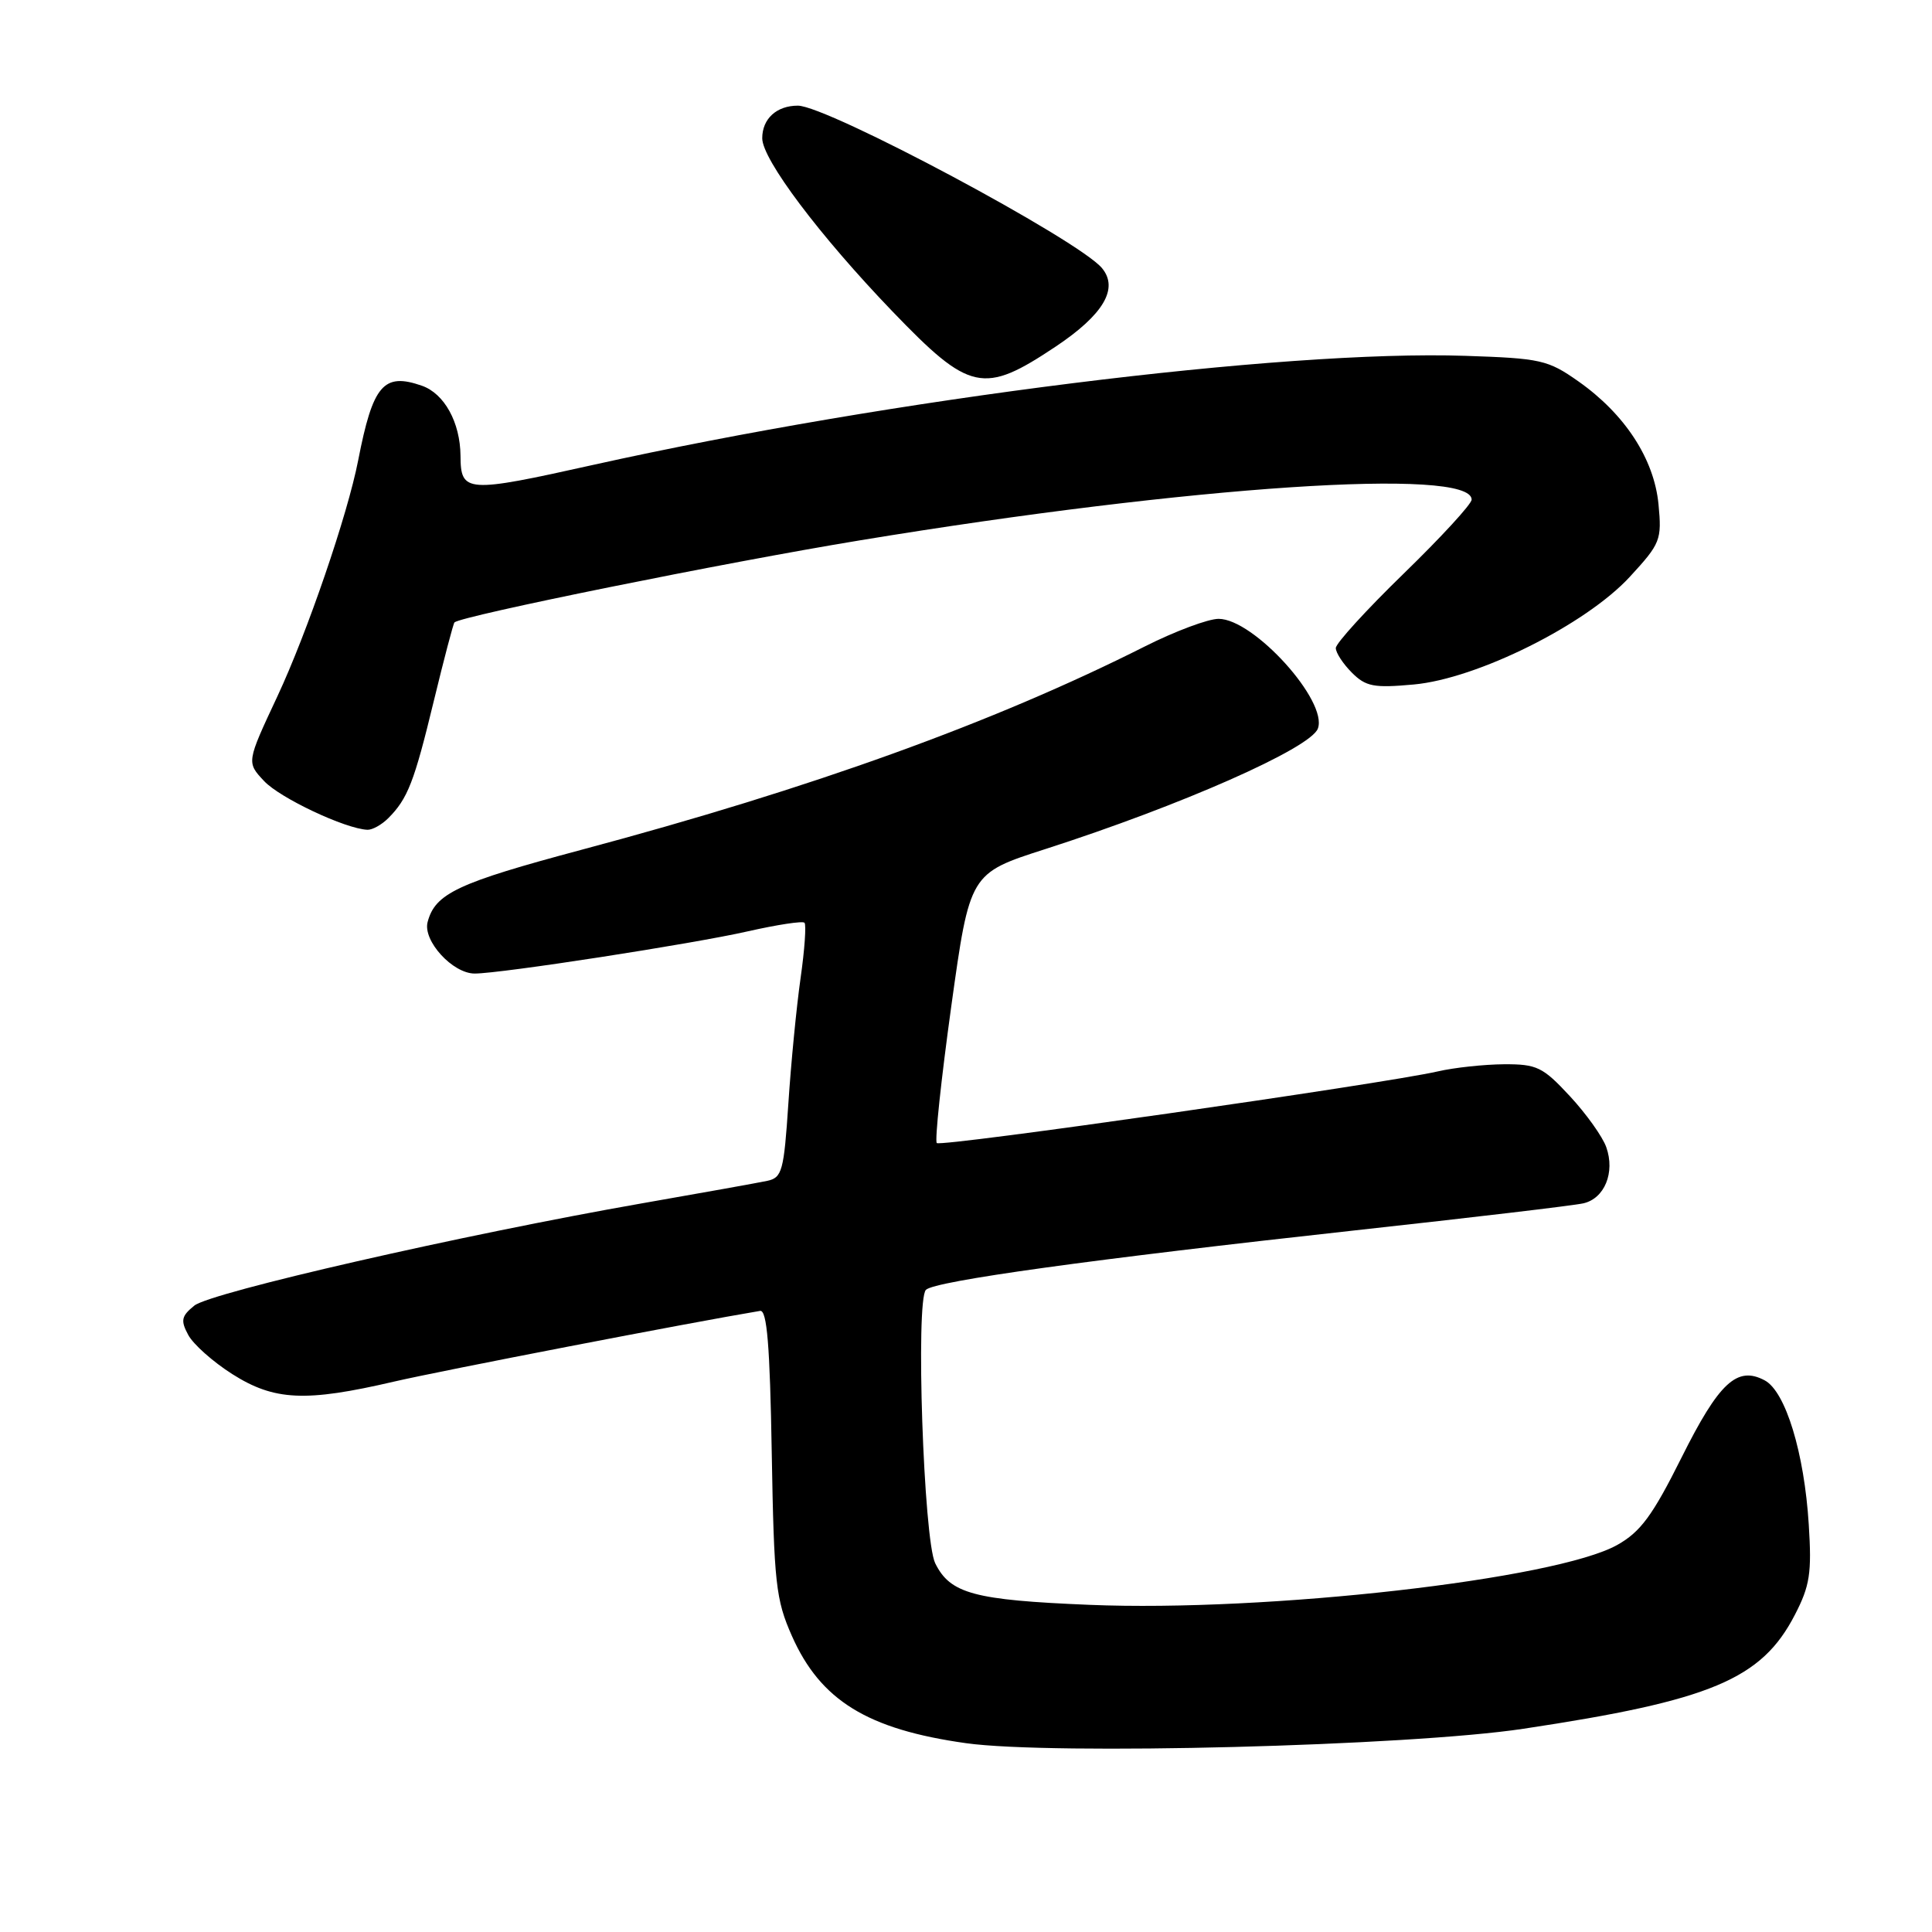 <?xml version="1.0" encoding="UTF-8" standalone="no"?>
<!DOCTYPE svg PUBLIC "-//W3C//DTD SVG 1.1//EN" "http://www.w3.org/Graphics/SVG/1.1/DTD/svg11.dtd" >
<svg xmlns="http://www.w3.org/2000/svg" xmlns:xlink="http://www.w3.org/1999/xlink" version="1.1" viewBox="0 0 256 256">
 <g >
 <path fill="currentColor"
d=" M 201.86 229.07 C 226.71 225.33 233.41 222.52 237.82 213.99 C 239.82 210.13 240.08 208.45 239.67 202.00 C 239.08 192.52 236.60 184.39 233.84 182.91 C 230.18 180.95 227.78 183.18 222.80 193.16 C 218.97 200.83 217.38 202.98 214.30 204.71 C 206.18 209.27 167.87 213.62 144.37 212.65 C 129.05 212.02 125.91 211.17 123.92 207.14 C 122.38 204.00 121.30 172.30 122.69 170.91 C 123.86 169.74 144.62 166.87 179.65 163.02 C 194.97 161.34 208.53 159.74 209.79 159.45 C 212.61 158.82 214.03 155.36 212.84 152.01 C 212.36 150.63 210.19 147.59 208.02 145.25 C 204.43 141.38 203.65 141.00 199.29 141.02 C 196.66 141.04 192.70 141.46 190.50 141.97 C 183.34 143.61 124.67 152.01 124.13 151.46 C 123.84 151.18 124.71 143.01 126.05 133.33 C 128.50 115.72 128.50 115.72 138.50 112.51 C 156.51 106.72 173.62 99.16 174.62 96.55 C 176.01 92.93 166.13 82.00 161.47 82.00 C 160.09 82.00 155.70 83.64 151.73 85.64 C 131.67 95.75 107.57 104.45 77.09 112.59 C 60.63 116.99 57.66 118.38 56.66 122.18 C 56.01 124.66 59.98 129.00 62.90 129.00 C 66.36 129.00 91.80 125.07 99.12 123.40 C 102.98 122.53 106.35 122.01 106.60 122.27 C 106.85 122.52 106.62 125.83 106.08 129.61 C 105.54 133.40 104.81 140.89 104.46 146.25 C 103.87 155.18 103.63 156.05 101.66 156.47 C 100.47 156.72 92.97 158.07 85.00 159.46 C 61.37 163.60 27.92 171.24 25.75 173.00 C 24.03 174.39 23.91 174.97 24.94 176.88 C 25.60 178.12 28.22 180.45 30.77 182.07 C 36.35 185.61 40.48 185.80 52.21 183.07 C 58.51 181.61 91.58 175.22 100.72 173.70 C 101.63 173.55 102.02 178.28 102.26 192.50 C 102.56 209.83 102.80 211.96 104.93 216.77 C 108.72 225.32 114.94 229.15 128.00 230.98 C 139.40 232.58 186.69 231.36 201.86 229.07 Z  M 51.44 108.42 C 54.02 105.84 54.88 103.64 57.47 92.93 C 58.83 87.32 60.07 82.61 60.22 82.47 C 61.19 81.60 95.98 74.55 114.00 71.59 C 157.81 64.37 195.00 61.90 195.00 66.20 C 195.00 66.79 190.95 71.19 186.00 76.00 C 181.05 80.81 177.00 85.25 177.00 85.87 C 177.00 86.49 177.96 87.96 179.13 89.13 C 180.98 90.98 182.04 91.18 187.32 90.70 C 195.72 89.94 210.12 82.77 215.96 76.43 C 220.03 72.01 220.21 71.55 219.76 66.82 C 219.18 60.81 215.31 54.87 209.14 50.53 C 205.11 47.69 204.15 47.48 194.17 47.15 C 169.93 46.34 118.06 52.83 78.60 61.60 C 61.76 65.35 61.05 65.30 61.02 60.40 C 60.98 55.97 58.88 52.15 55.90 51.11 C 50.82 49.34 49.41 50.99 47.46 61.00 C 46.06 68.20 40.72 83.79 36.76 92.26 C 32.66 101.01 32.66 101.01 35.00 103.50 C 37.11 105.75 45.75 109.82 48.68 109.95 C 49.33 109.98 50.57 109.29 51.44 108.42 Z  M 139.89 45.92 C 146.22 41.69 148.26 38.23 146.02 35.53 C 142.92 31.79 109.61 14.00 105.72 14.00 C 102.90 14.00 101.00 15.74 101.00 18.32 C 101.00 21.12 108.59 31.21 118.24 41.25 C 128.51 51.93 130.30 52.32 139.89 45.92 Z "/>
</g>
</svg>